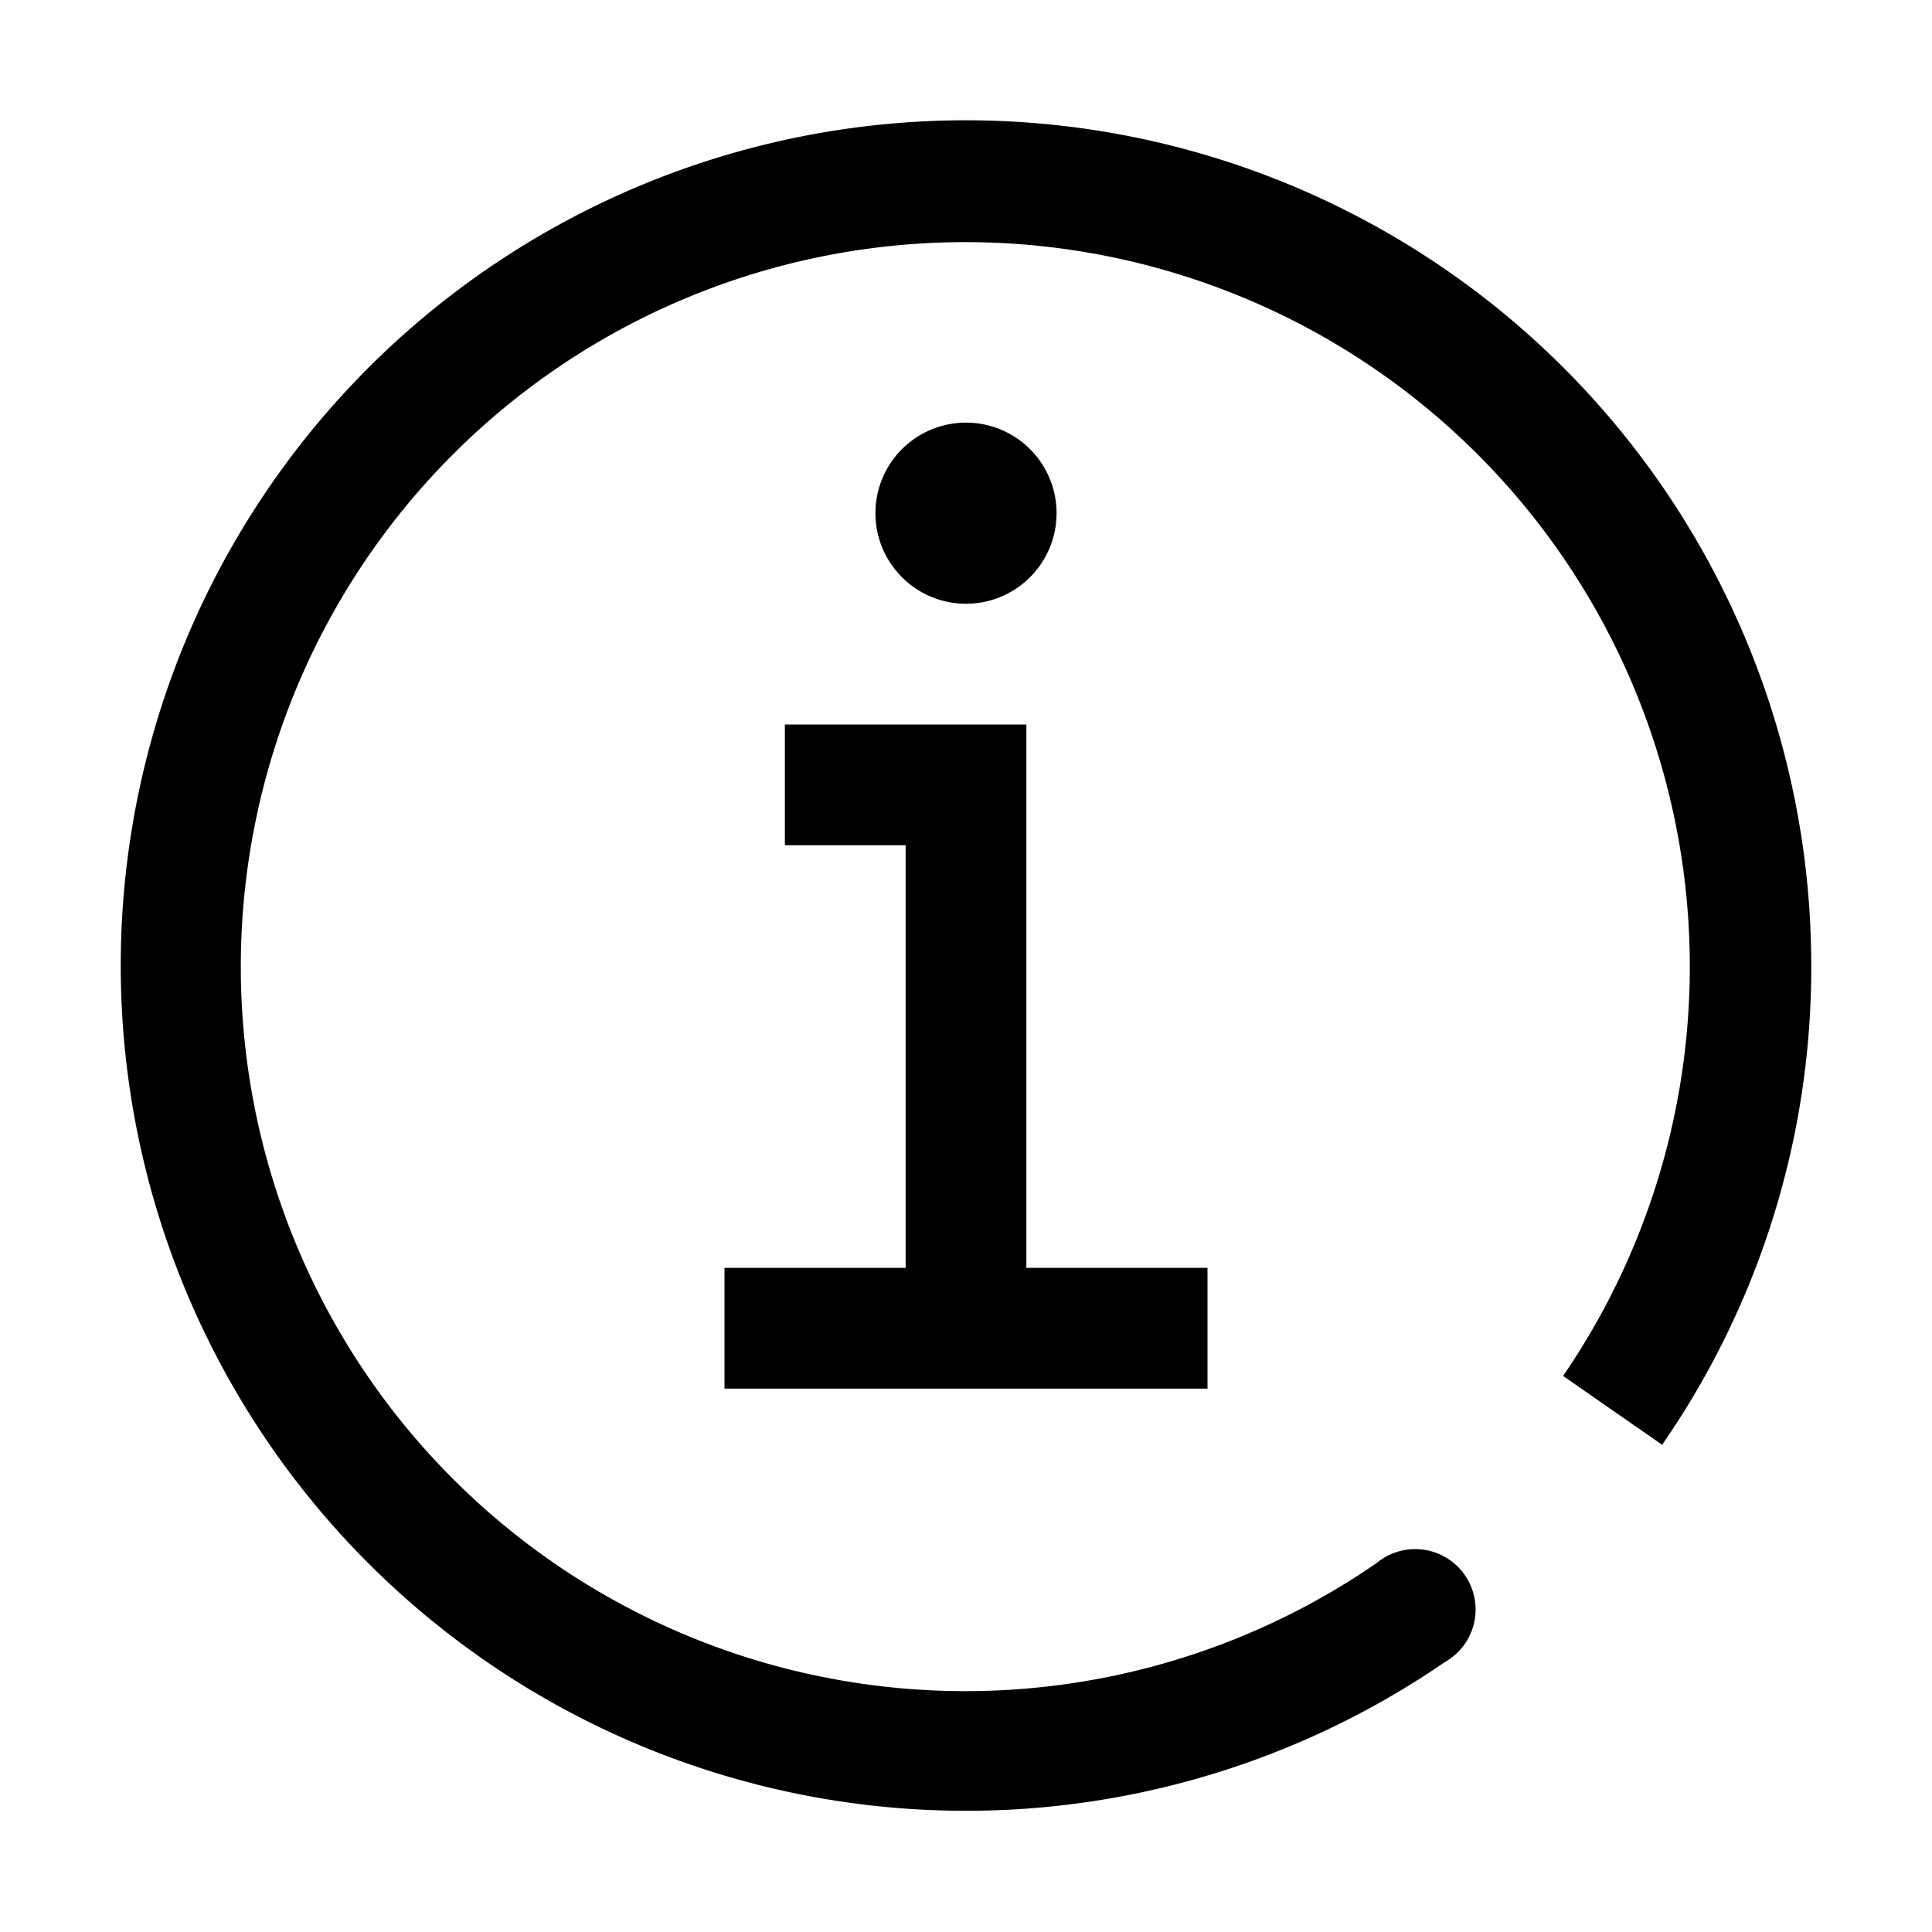 <svg id="31e134da-19dc-42c0-96ae-21f70473a3af" data-name="ICONS EXPORT" xmlns="http://www.w3.org/2000/svg" width="32" height="32" viewBox="0 0 32 32"><title>info-alt-circle</title><path d="M30,16a13.88,13.88,0,0,1-2.47,7.93l-1.64-1.14a12,12,0,1,0-3.09,3.1h0a1,1,0,1,1,1.13,1.64h0A14,14,0,1,1,30,16ZM12,21v2h8V21H17V12H13v2h2v7ZM17.5,8.5A1.5,1.5,0,1,0,16,10,1.5,1.5,0,0,0,17.5,8.5Z"/></svg>